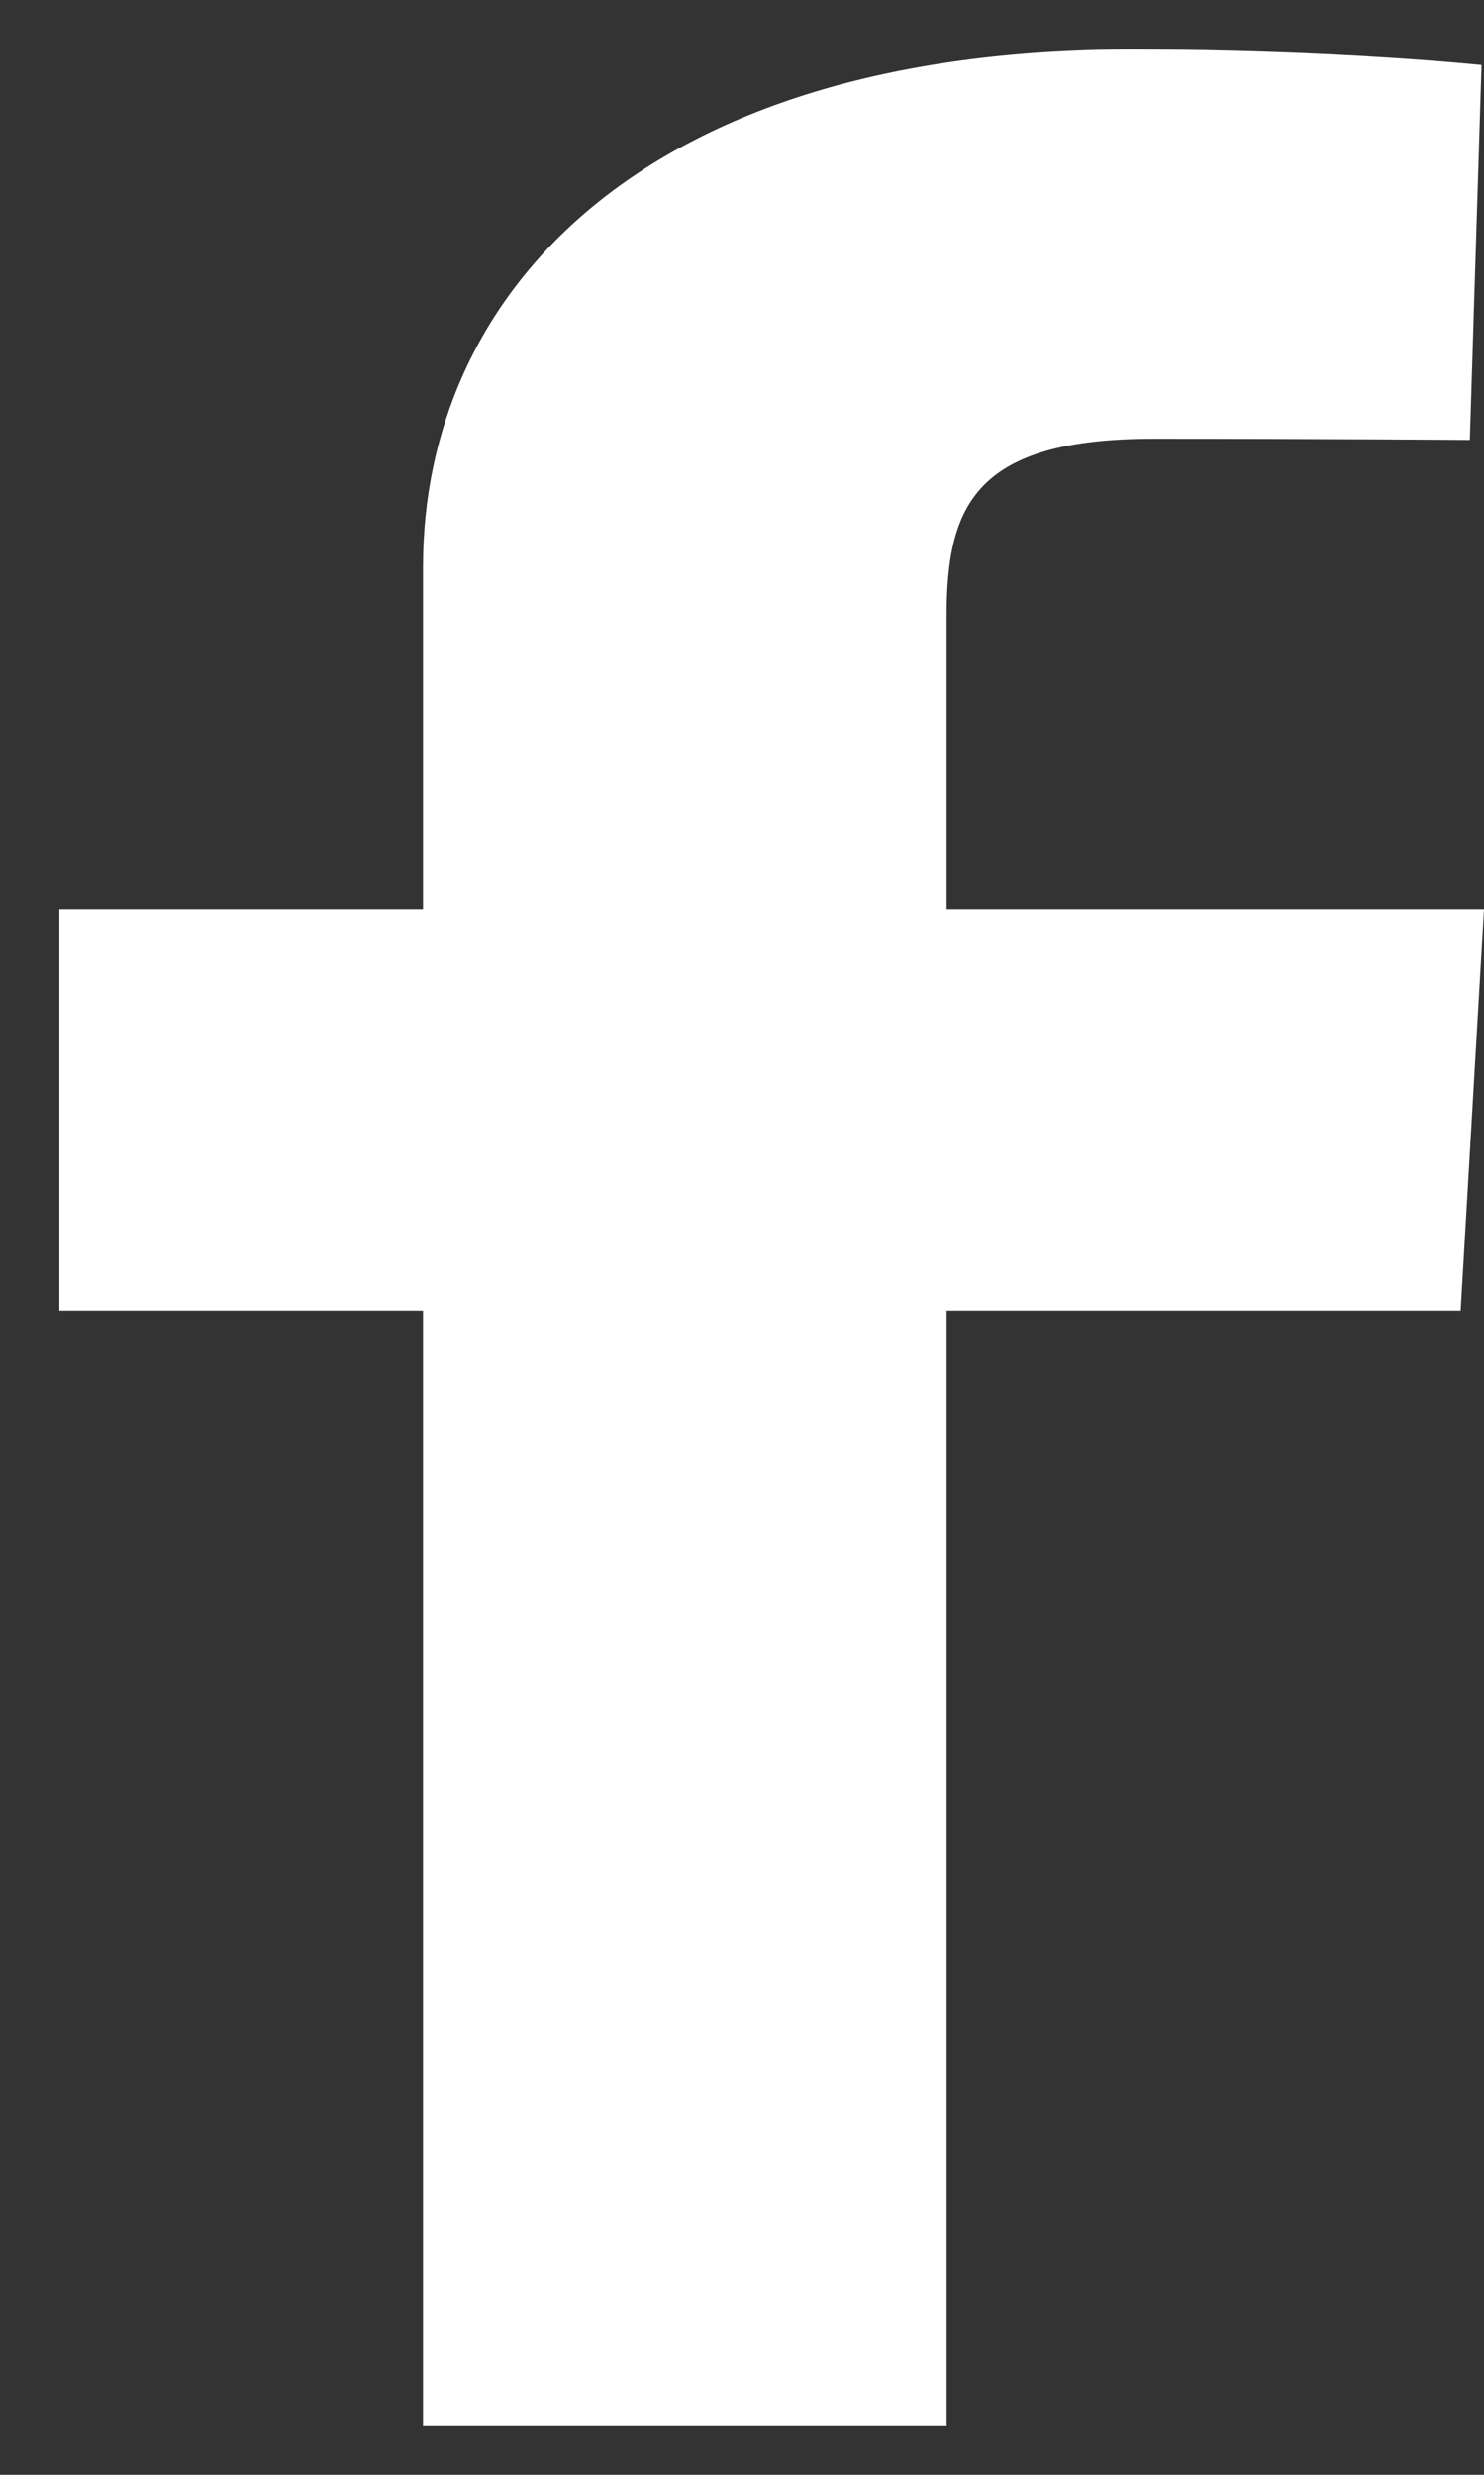 <svg width="15" height="25" viewBox="0 0 15 25" fill="none" xmlns="http://www.w3.org/2000/svg">
<rect x="0" y="0" width="15" height="25" fill="#333333" stroke="none"/>
<g clip-path="url(#clip0_446_5328)">
<path d="M4.276 24.5V13.239H0.6V9.184H4.276V5.721C4.276 2.999 6.447 0.5 11.451 0.5C13.477 0.5 14.975 0.657 14.975 0.657L14.857 4.444C14.857 4.444 13.329 4.432 11.662 4.432C9.857 4.432 9.568 5.105 9.568 6.223V9.184H15L14.764 13.239H9.568V24.5H4.276Z" fill="white"/>
</g>
<defs>
<clipPath id="clip0_446_5328">
<rect width="14.4" height="24" fill="white" transform="translate(0.6 0.5)"/>
</clipPath>
</defs>
</svg>
